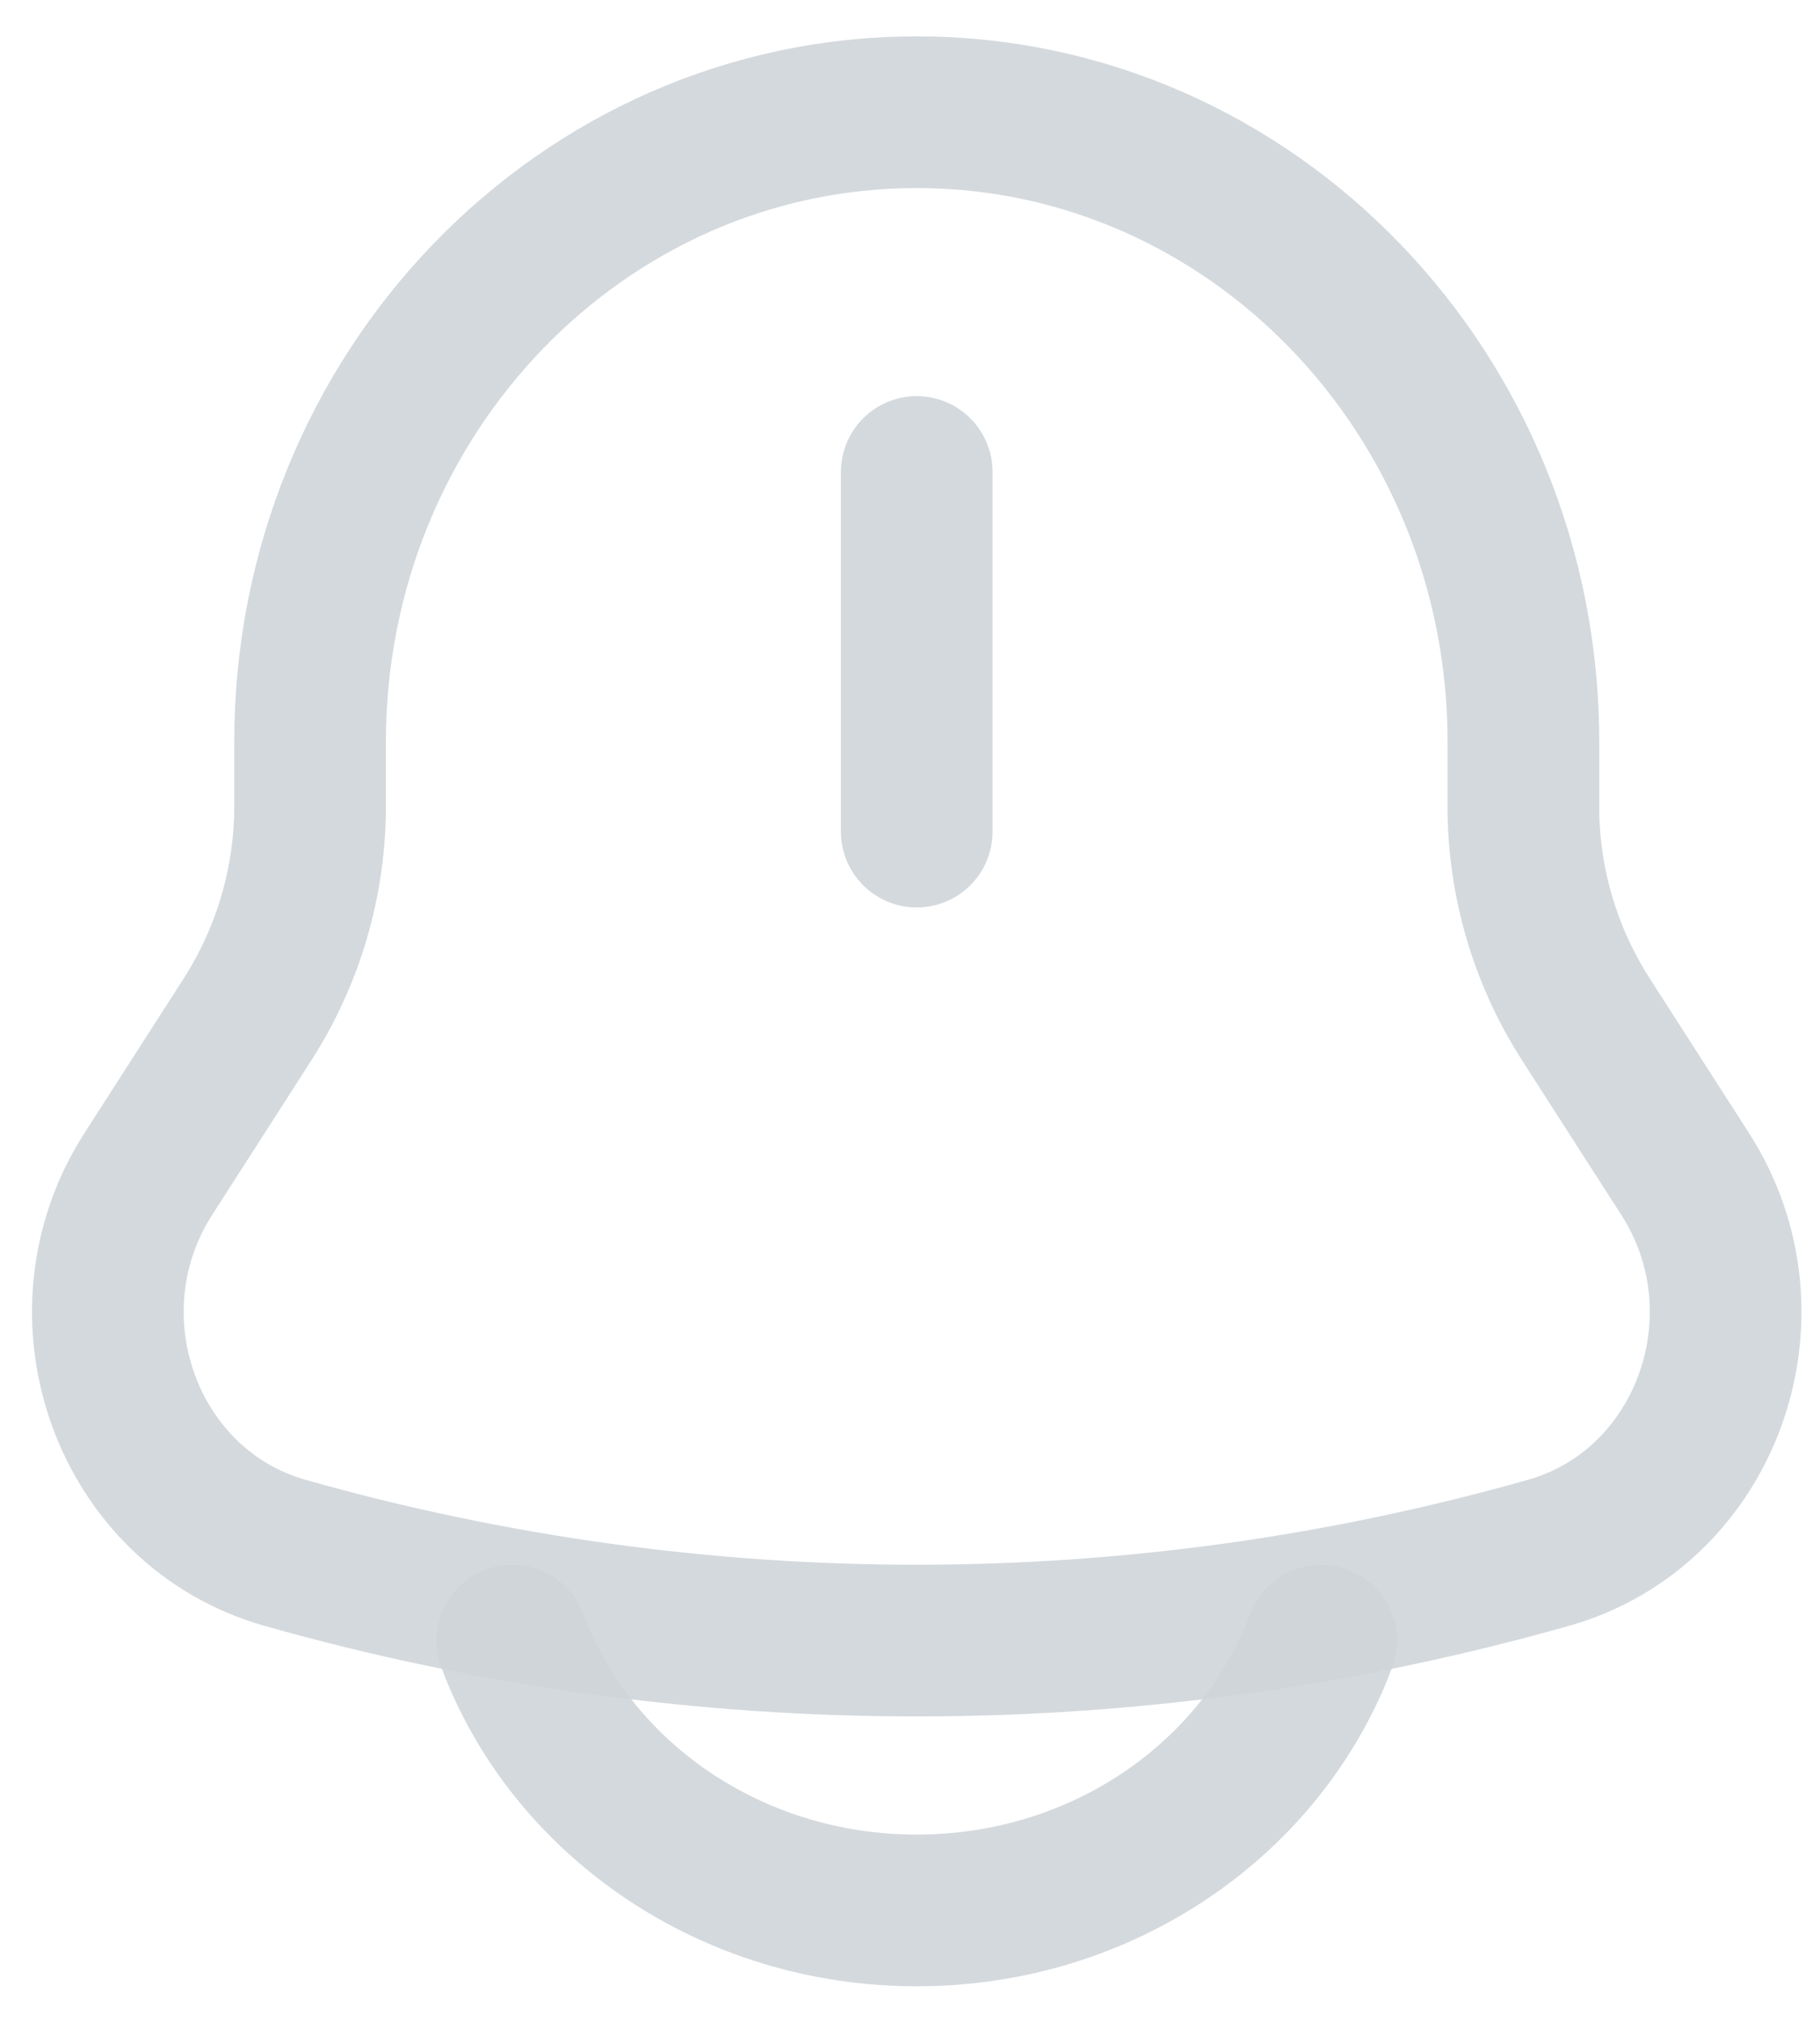 <svg width="27" height="30" viewBox="0 0 27 30" fill="none" xmlns="http://www.w3.org/2000/svg">
<path d="M22.6 11.944V11.004C22.6 5.845 18.568 1.664 13.6 1.664C8.632 1.664 4.6 5.845 4.6 11.004V11.944C4.602 13.066 4.281 14.165 3.677 15.111L2.2 17.411C0.852 19.511 1.881 22.365 4.227 23.029C10.355 24.765 16.845 24.765 22.973 23.029C25.319 22.365 26.348 19.511 25 17.412L23.523 15.112C22.918 14.167 22.597 13.068 22.599 11.945L22.6 11.944Z" stroke="#CFD4D9" stroke-opacity="0.88" stroke-width="2.25"/>
<path d="M7.6 24.333C8.473 26.664 10.829 28.333 13.6 28.333C16.371 28.333 18.727 26.664 19.6 24.333M13.6 7V12.333" stroke="#CFD4D9" stroke-opacity="0.88" stroke-width="2.25" stroke-linecap="round"/>
</svg>
